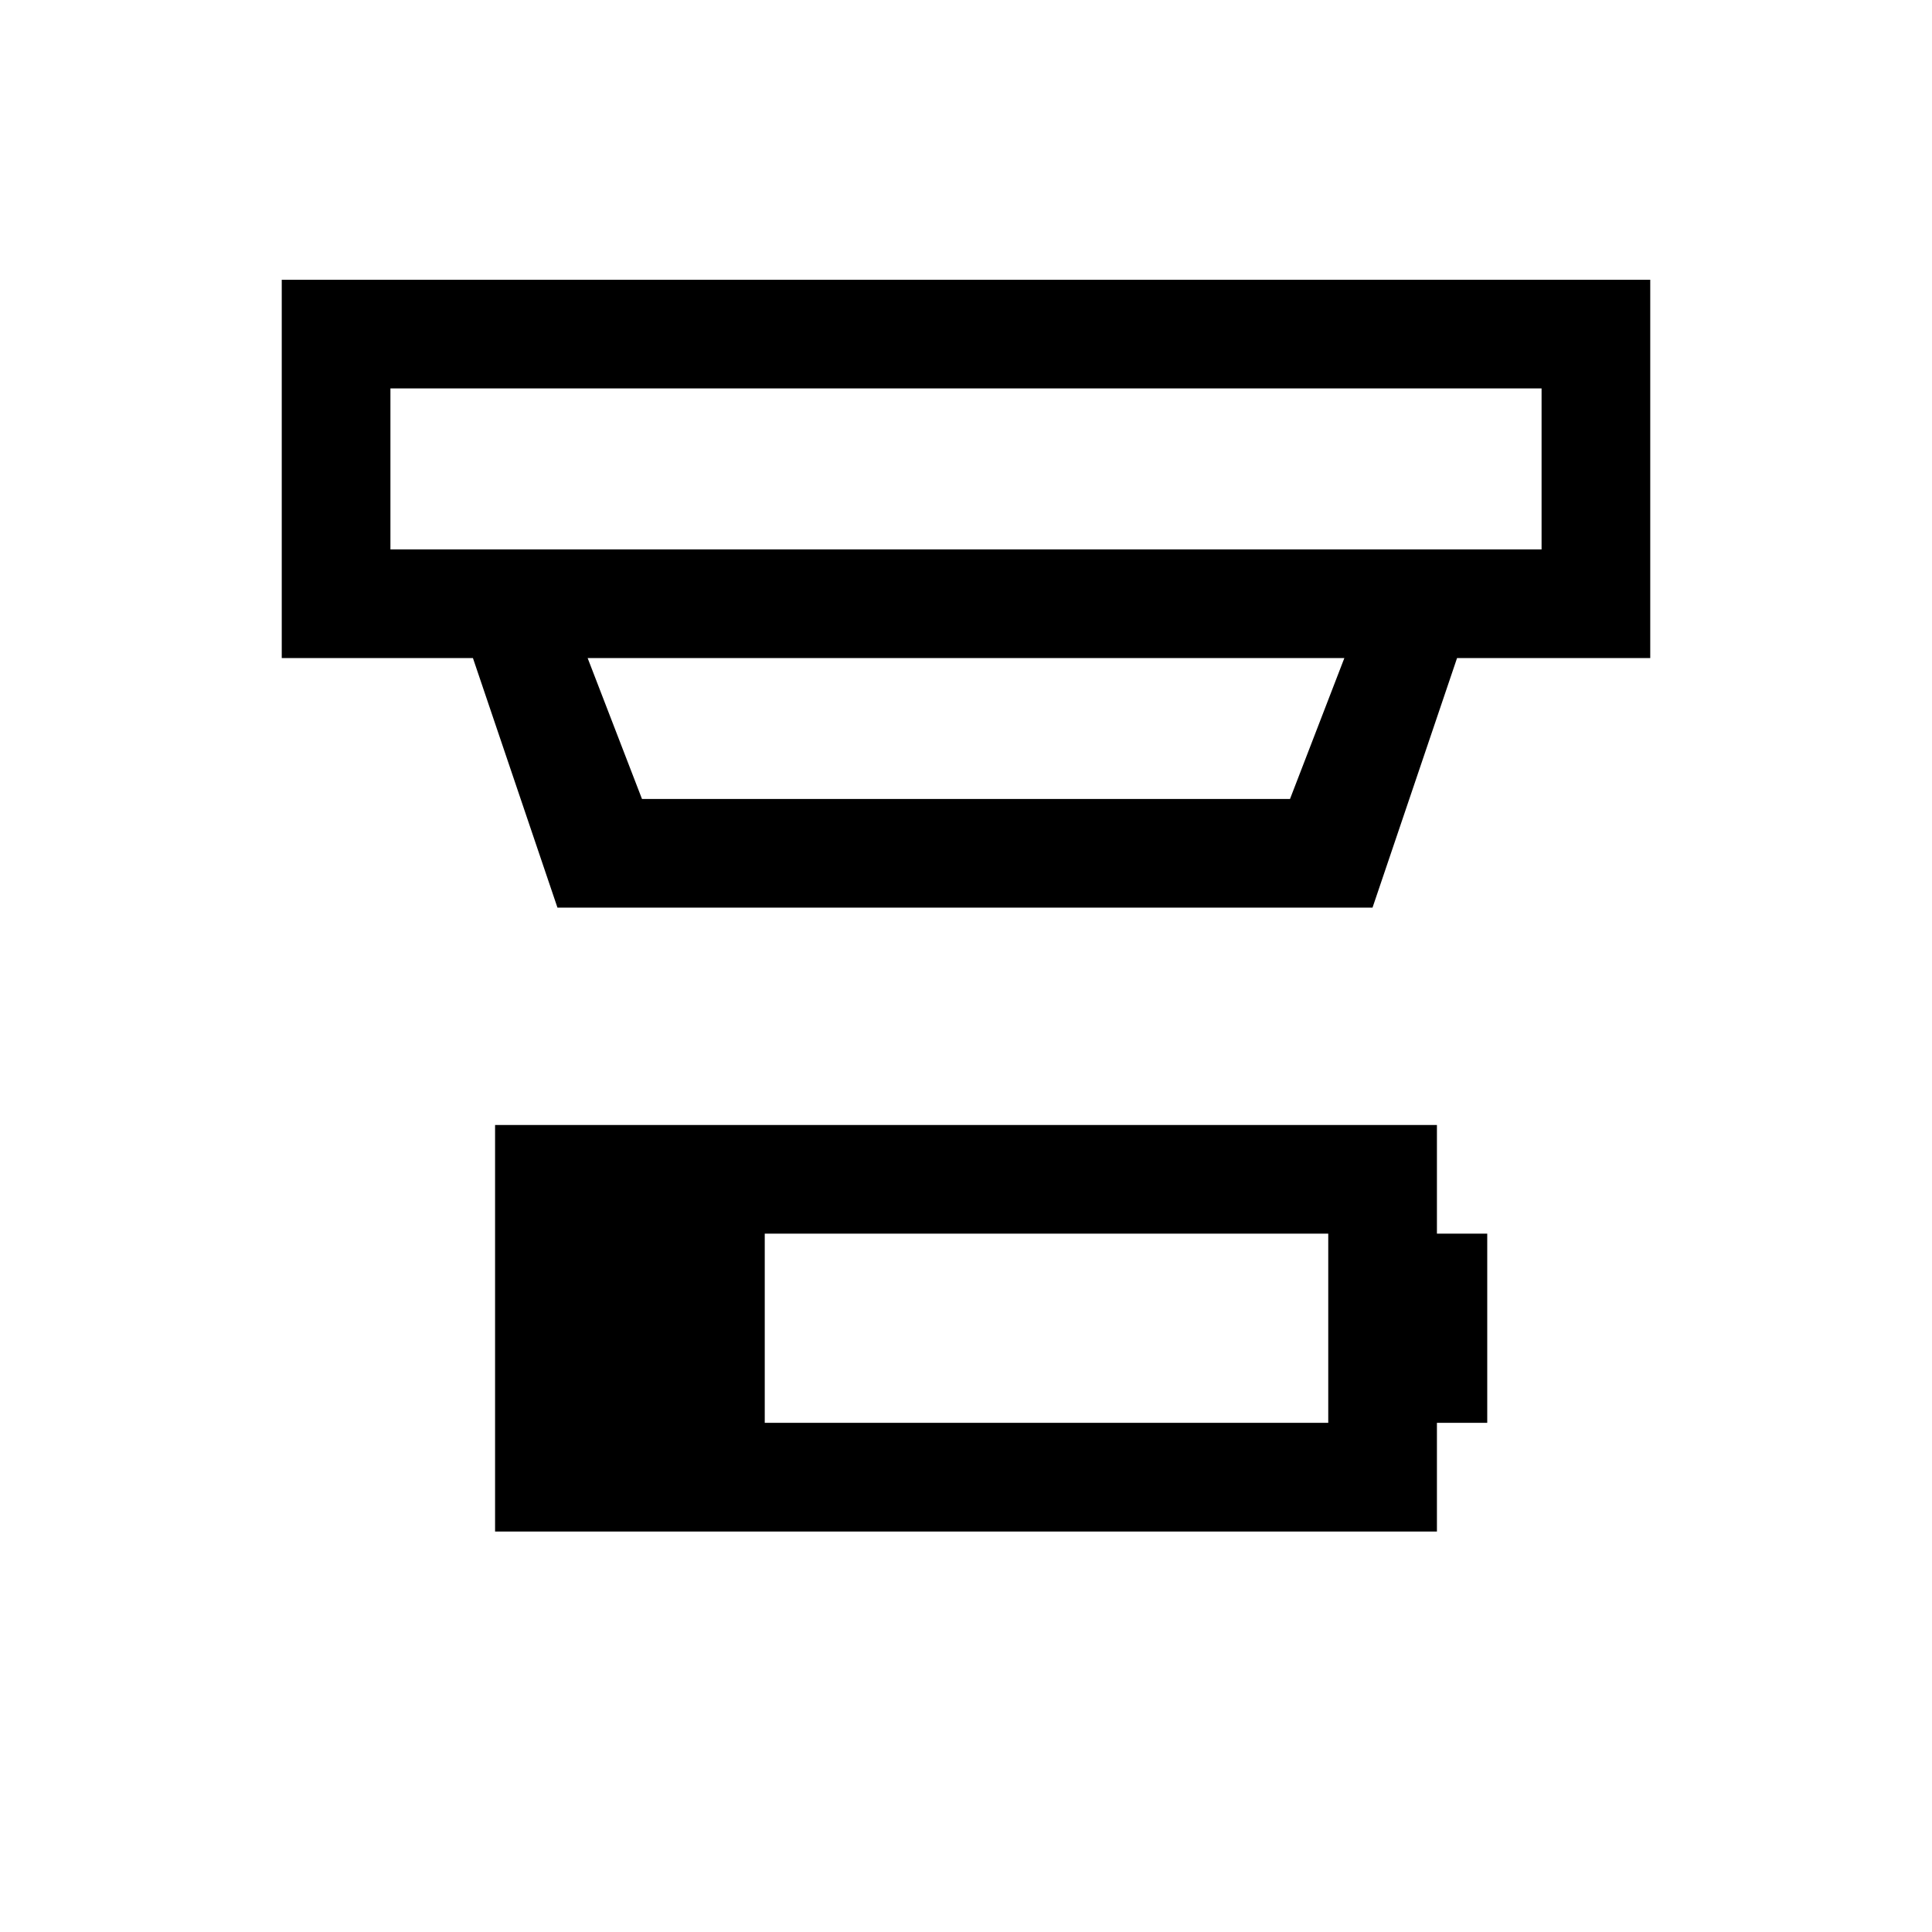 <svg xmlns="http://www.w3.org/2000/svg" height="24" viewBox="0 -960 960 960" width="24"><path d="M380-253h280v-94H380v94Zm-134 54v-202h468v54h25v94h-25v54H246Zm-52-568v80h572v-80H194Zm98 134 27 70h322l27-70H292Zm-15 124-42-124h-95v-188h680v188h-96l-42 124H277Zm-83-258v80-80Z"/></svg>